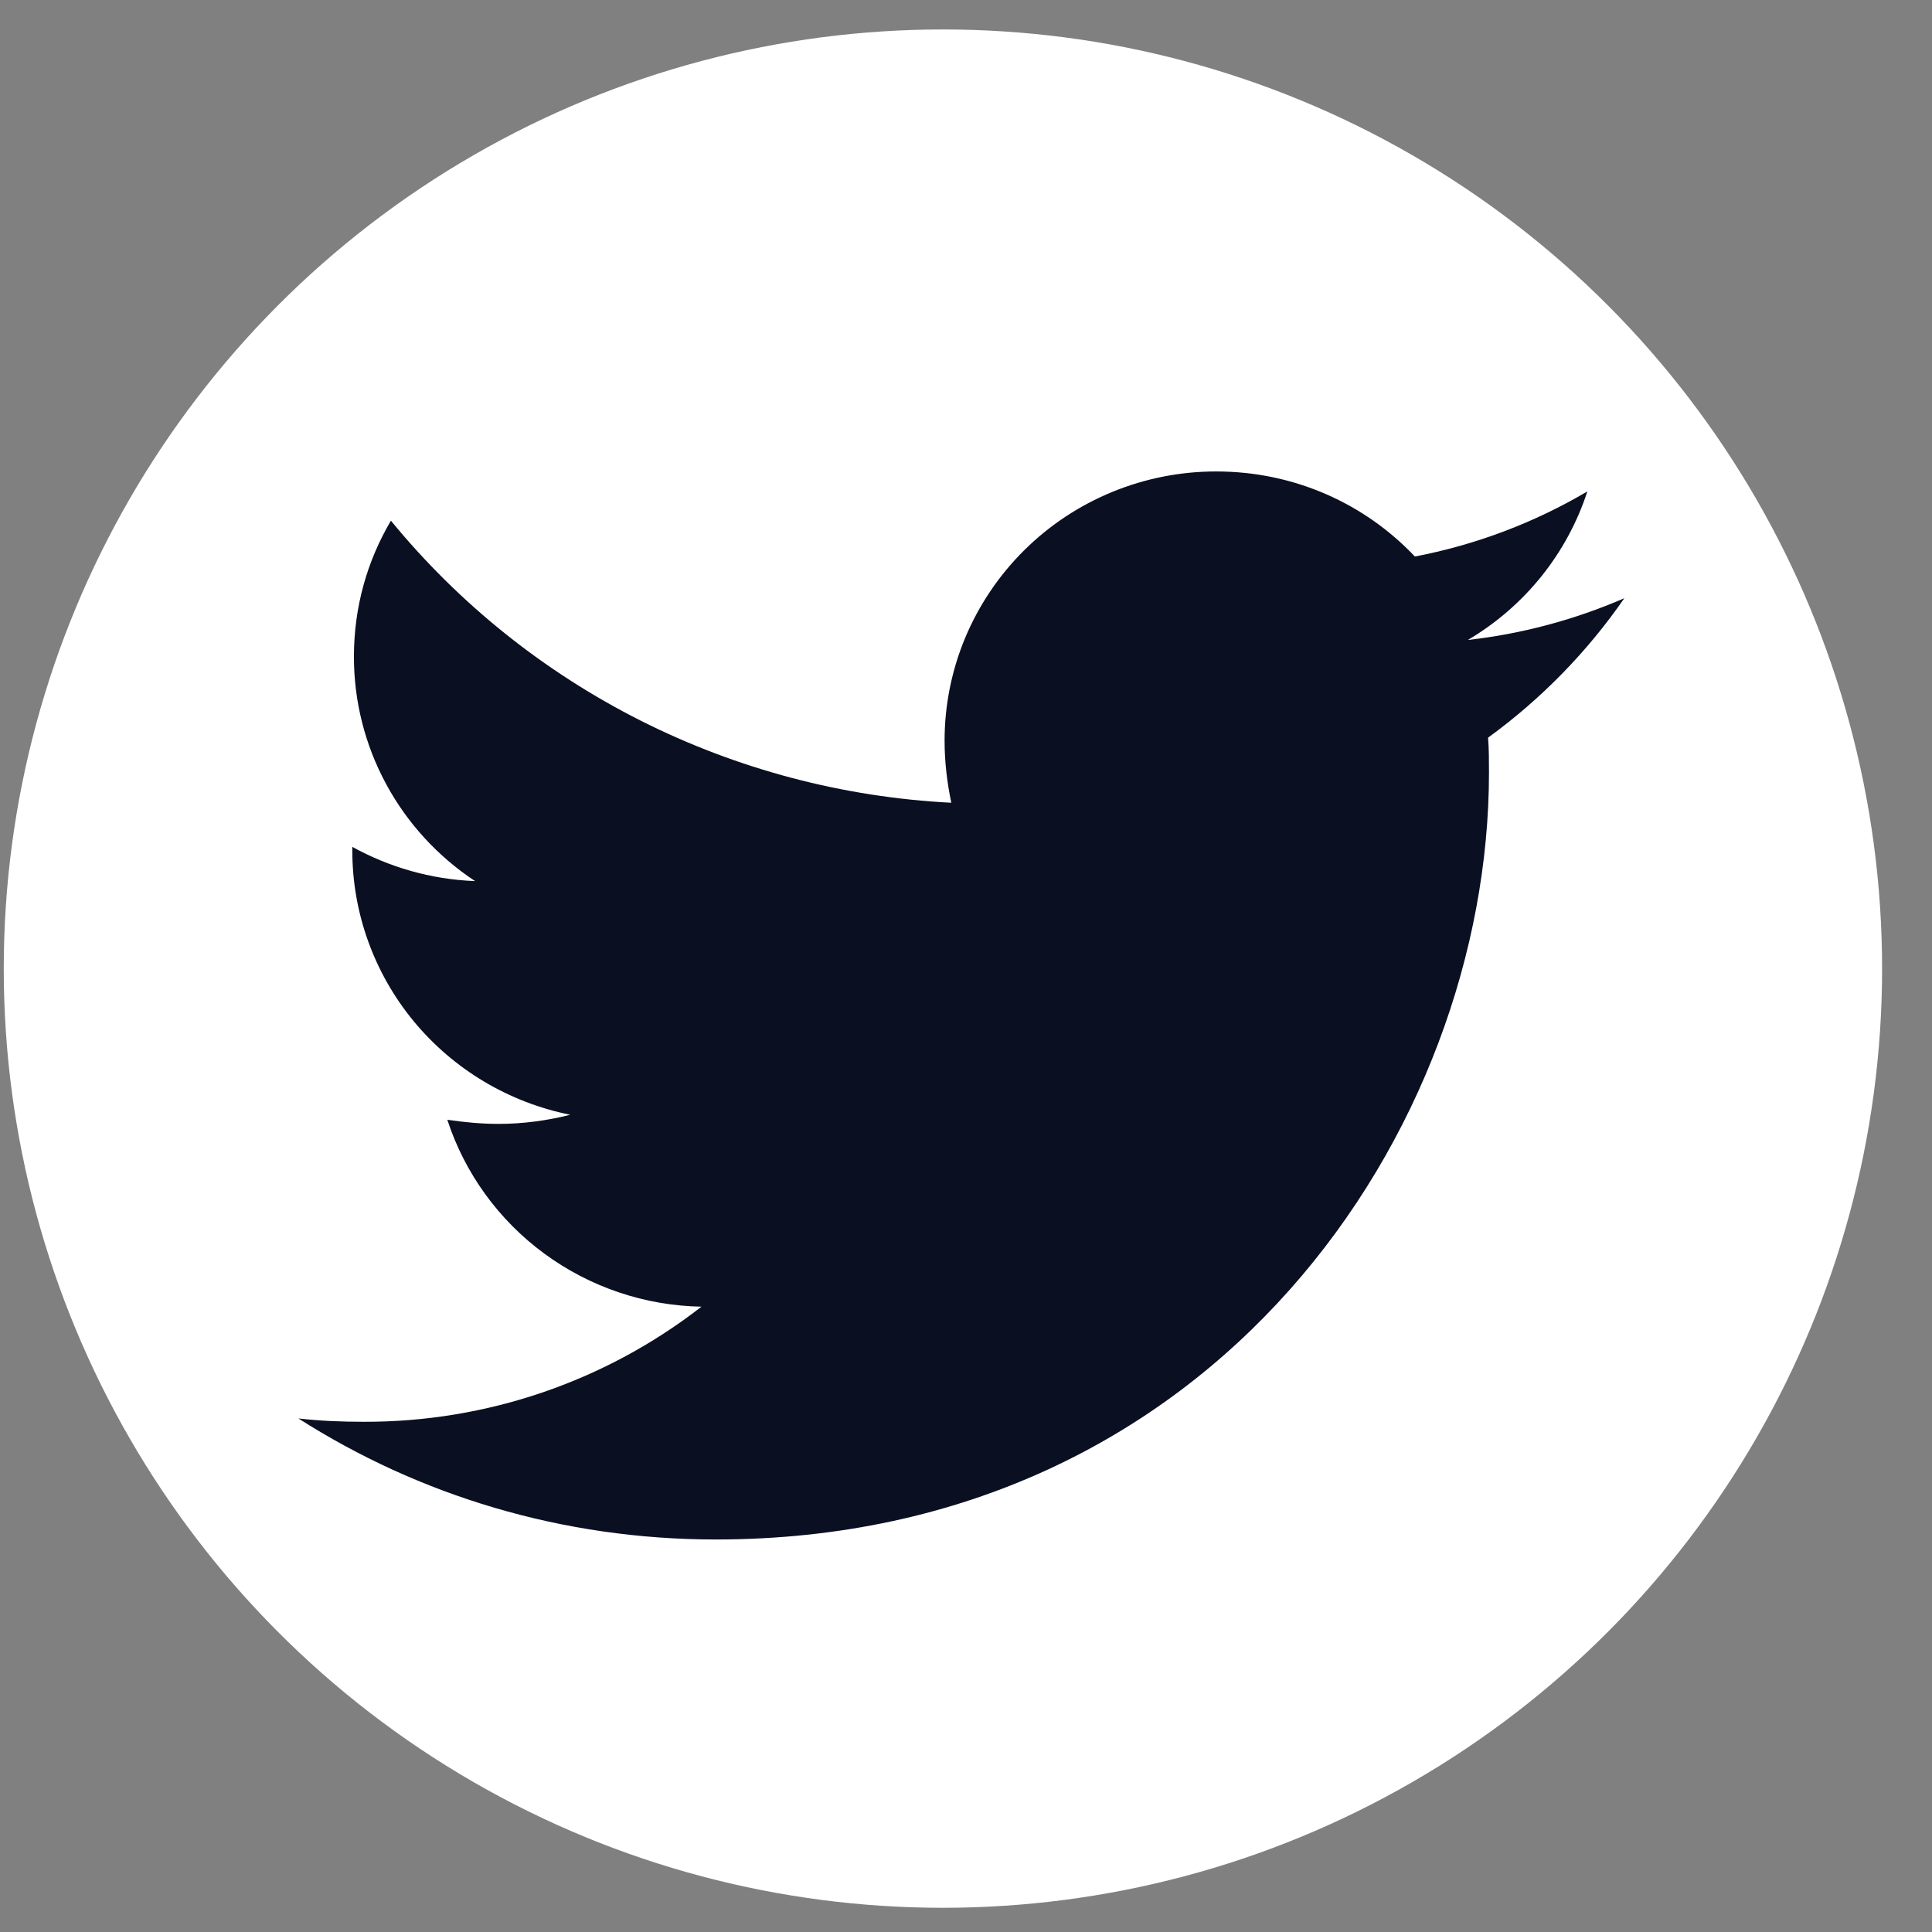 <svg width="36" height="36" viewBox="0 0 36 36" fill="none" xmlns="http://www.w3.org/2000/svg">
<rect x="0" y="0" width="36" height="36" fill="#808080" stroke="none"/>
<circle cx="17.57" cy="18.049" r="17.5" fill="white"/>
<path d="M27.728 13.745C27.745 13.963 27.745 14.18 27.745 14.396C27.745 21.036 22.649 28.686 13.337 28.686C10.469 28.686 7.803 27.862 5.561 26.431C5.968 26.477 6.36 26.493 6.784 26.493C9.063 26.499 11.278 25.743 13.071 24.348C12.014 24.329 10.99 23.983 10.141 23.358C9.292 22.734 8.661 21.863 8.335 20.865C8.648 20.911 8.962 20.942 9.292 20.942C9.746 20.942 10.202 20.88 10.626 20.772C9.479 20.542 8.448 19.925 7.707 19.027C6.967 18.128 6.563 17.003 6.565 15.843V15.78C7.24 16.153 8.023 16.387 8.853 16.418C8.158 15.96 7.588 15.338 7.194 14.608C6.8 13.879 6.594 13.063 6.595 12.236C6.595 11.303 6.845 10.448 7.284 9.702C8.557 11.255 10.144 12.524 11.942 13.43C13.741 14.335 15.712 14.856 17.726 14.958C17.648 14.584 17.601 14.196 17.601 13.807C17.6 13.147 17.731 12.494 17.985 11.884C18.24 11.275 18.613 10.721 19.083 10.255C19.553 9.788 20.112 9.418 20.726 9.166C21.341 8.914 21.999 8.784 22.664 8.785C24.123 8.785 25.439 9.391 26.364 10.37C27.498 10.153 28.585 9.743 29.578 9.157C29.2 10.318 28.408 11.302 27.351 11.925C28.357 11.812 29.339 11.549 30.267 11.147C29.574 12.149 28.716 13.027 27.728 13.745V13.745Z" fill="#0A0F21"/>
</svg>
